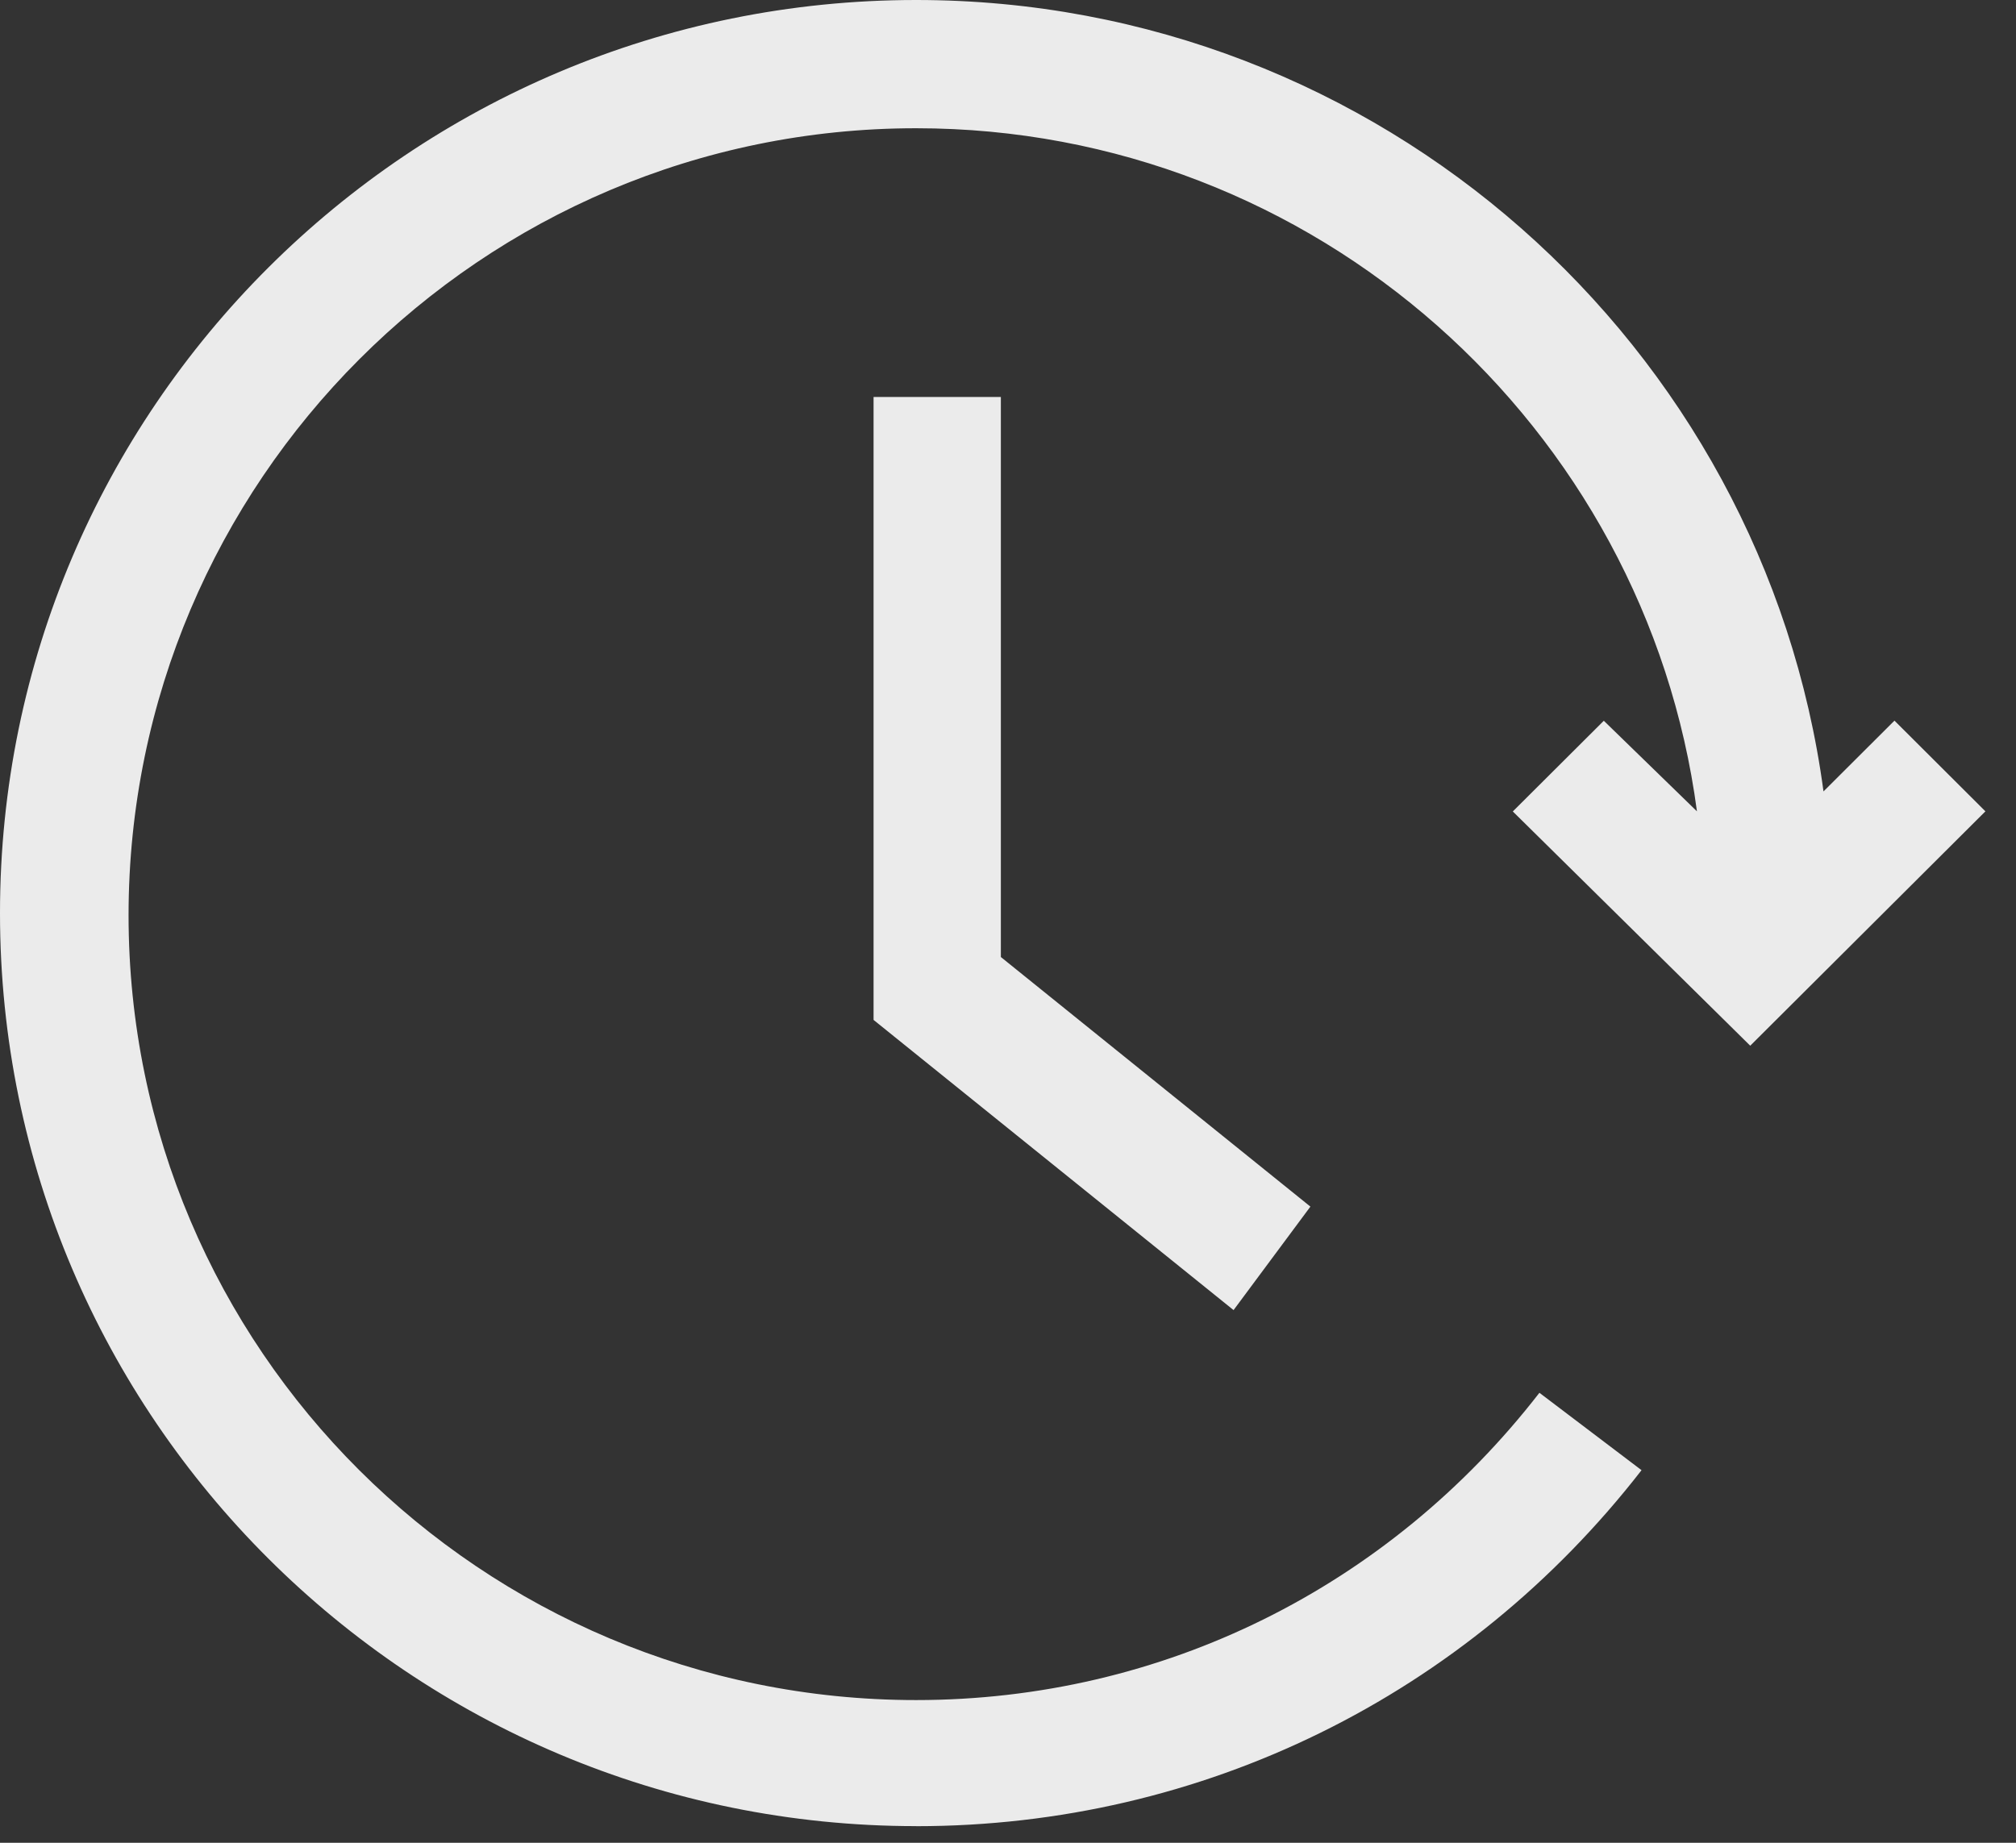 <?xml version="1.0" encoding="UTF-8"?>
<svg width="35px" height="32px" viewBox="0 0 35 32" version="1.1" xmlns="http://www.w3.org/2000/svg" xmlns:xlink="http://www.w3.org/1999/xlink">
    <rect x="0" y="0" width="35" height="32" fill="#333333" stroke="none"/>
    <title>EE9A74AE-88C7-4625-ABF0-2FBBEA35427E</title>
    <g id="Page-2" stroke="none" stroke-width="1" fill="none" fill-rule="evenodd" opacity="0.9">
        <g id="11" transform="translate(-960, -2601)" fill="#FFFFFF" fill-rule="nonzero">
            <g id="Section-3" transform="translate(0, 2048)">
                <g id="BLUR" transform="translate(910, 0)">
                    <g id="Text" transform="translate(50, 274)">
                        <g id="Clock-Icon" transform="translate(0, 279)">
                            <polygon id="Path" points="15.166 6.894 15.166 17.711 21.416 22.75 22.75 20.953 17.376 16.619 17.376 6.894"></polygon>
                            <path d="M15.906,31.712 C20.873,31.712 25.457,29.447 28.499,25.53 L26.726,24.186 C24.107,27.565 20.179,29.522 15.904,29.522 C8.355,29.522 2.232,23.419 2.232,15.893 C2.234,8.37 8.356,2.227 15.905,2.227 C22.838,2.227 28.575,7.41 29.461,14.089 L27.844,12.516 L26.264,14.091 L30.386,18.159 L34.469,14.089 L32.89,12.514 L31.658,13.743 C30.617,5.99 23.954,0 15.906,0 C7.125,0 0,7.102 0,15.856 C0,24.609 7.125,31.711 15.906,31.711 L15.906,31.712 Z" id="Path"></path>
                        </g>
                    </g>
                </g>
            </g>
        </g>
    </g>
</svg>